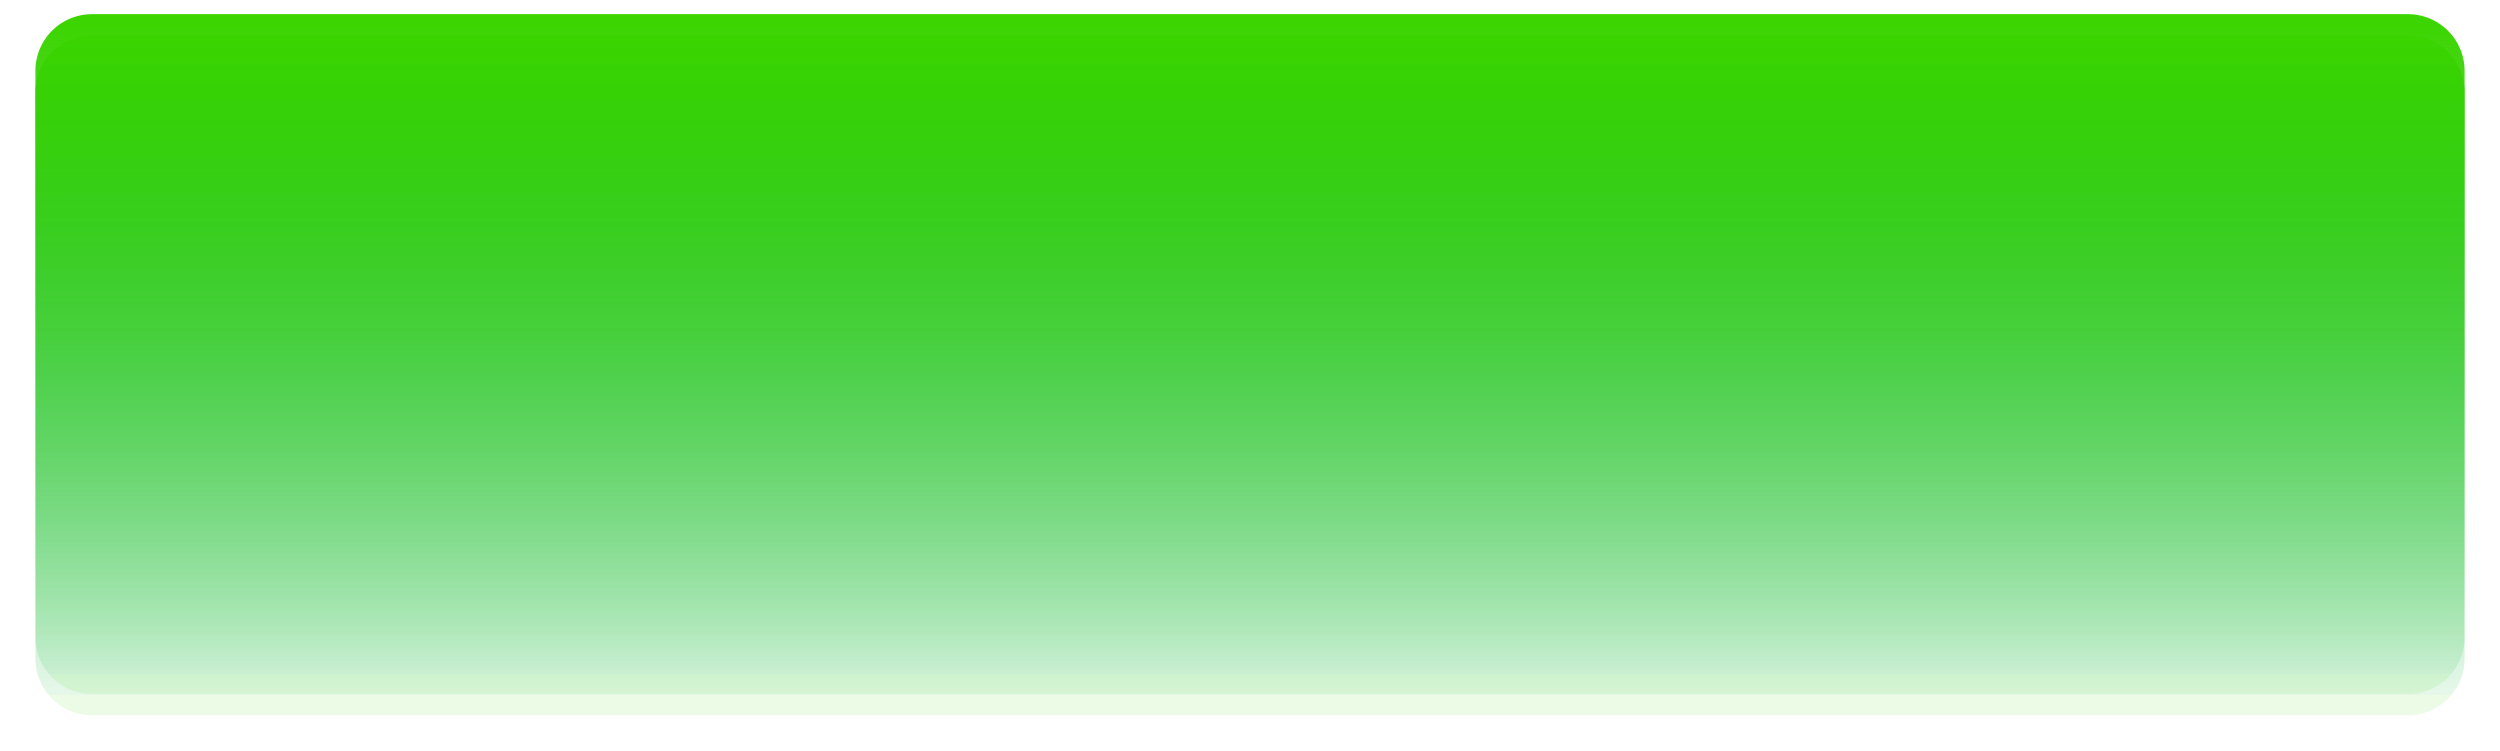 ﻿<?xml version="1.0" encoding="utf-8"?>
<svg version="1.1" xmlns:xlink="http://www.w3.org/1999/xlink" width="353px" height="106px" xmlns="http://www.w3.org/2000/svg">
  <defs>
    <linearGradient gradientUnits="userSpaceOnUse" x1="187.5" y1="174.931" x2="187.5" y2="267.139" id="LinearGradient3801">
      <stop id="Stop3802" stop-color="#3cd500" offset="0" />
      <stop id="Stop3803" stop-color="#00b42a" stop-opacity="0.098" offset="1" />
      <stop id="Stop3804" stop-color="#3cd500" stop-opacity="0.098" offset="1" />
    </linearGradient>
    <filter x="11px" y="172px" width="353px" height="106px" filterUnits="userSpaceOnUse" id="filter3805">
      <feOffset dx="0" dy="3" in="SourceAlpha" result="shadowOffsetInner" />
      <feGaussianBlur stdDeviation="2.5" in="shadowOffsetInner" result="shadowGaussian" />
      <feComposite in2="shadowGaussian" operator="atop" in="SourceAlpha" result="shadowComposite" />
      <feColorMatrix type="matrix" values="0 0 0 0 0  0 0 0 0 0  0 0 0 0 0  0 0 0 0.349 0  " in="shadowComposite" />
    </filter>
    <g id="widget3806">
      <path d="M 16 182  A 8 8 0 0 1 24 174 L 351 174  A 8 8 0 0 1 359 182 L 359 262  A 8 8 0 0 1 351 270 L 24 270  A 8 8 0 0 1 16 262 L 16 182  Z " fill-rule="nonzero" fill="url(#LinearGradient3801)" stroke="none" />
    </g>
  </defs>
  <g transform="matrix(1 0 0 1 -11 -172 )">
    <use xlink:href="#widget3806" filter="url(#filter3805)" />
    <use xlink:href="#widget3806" />
  </g>
</svg>